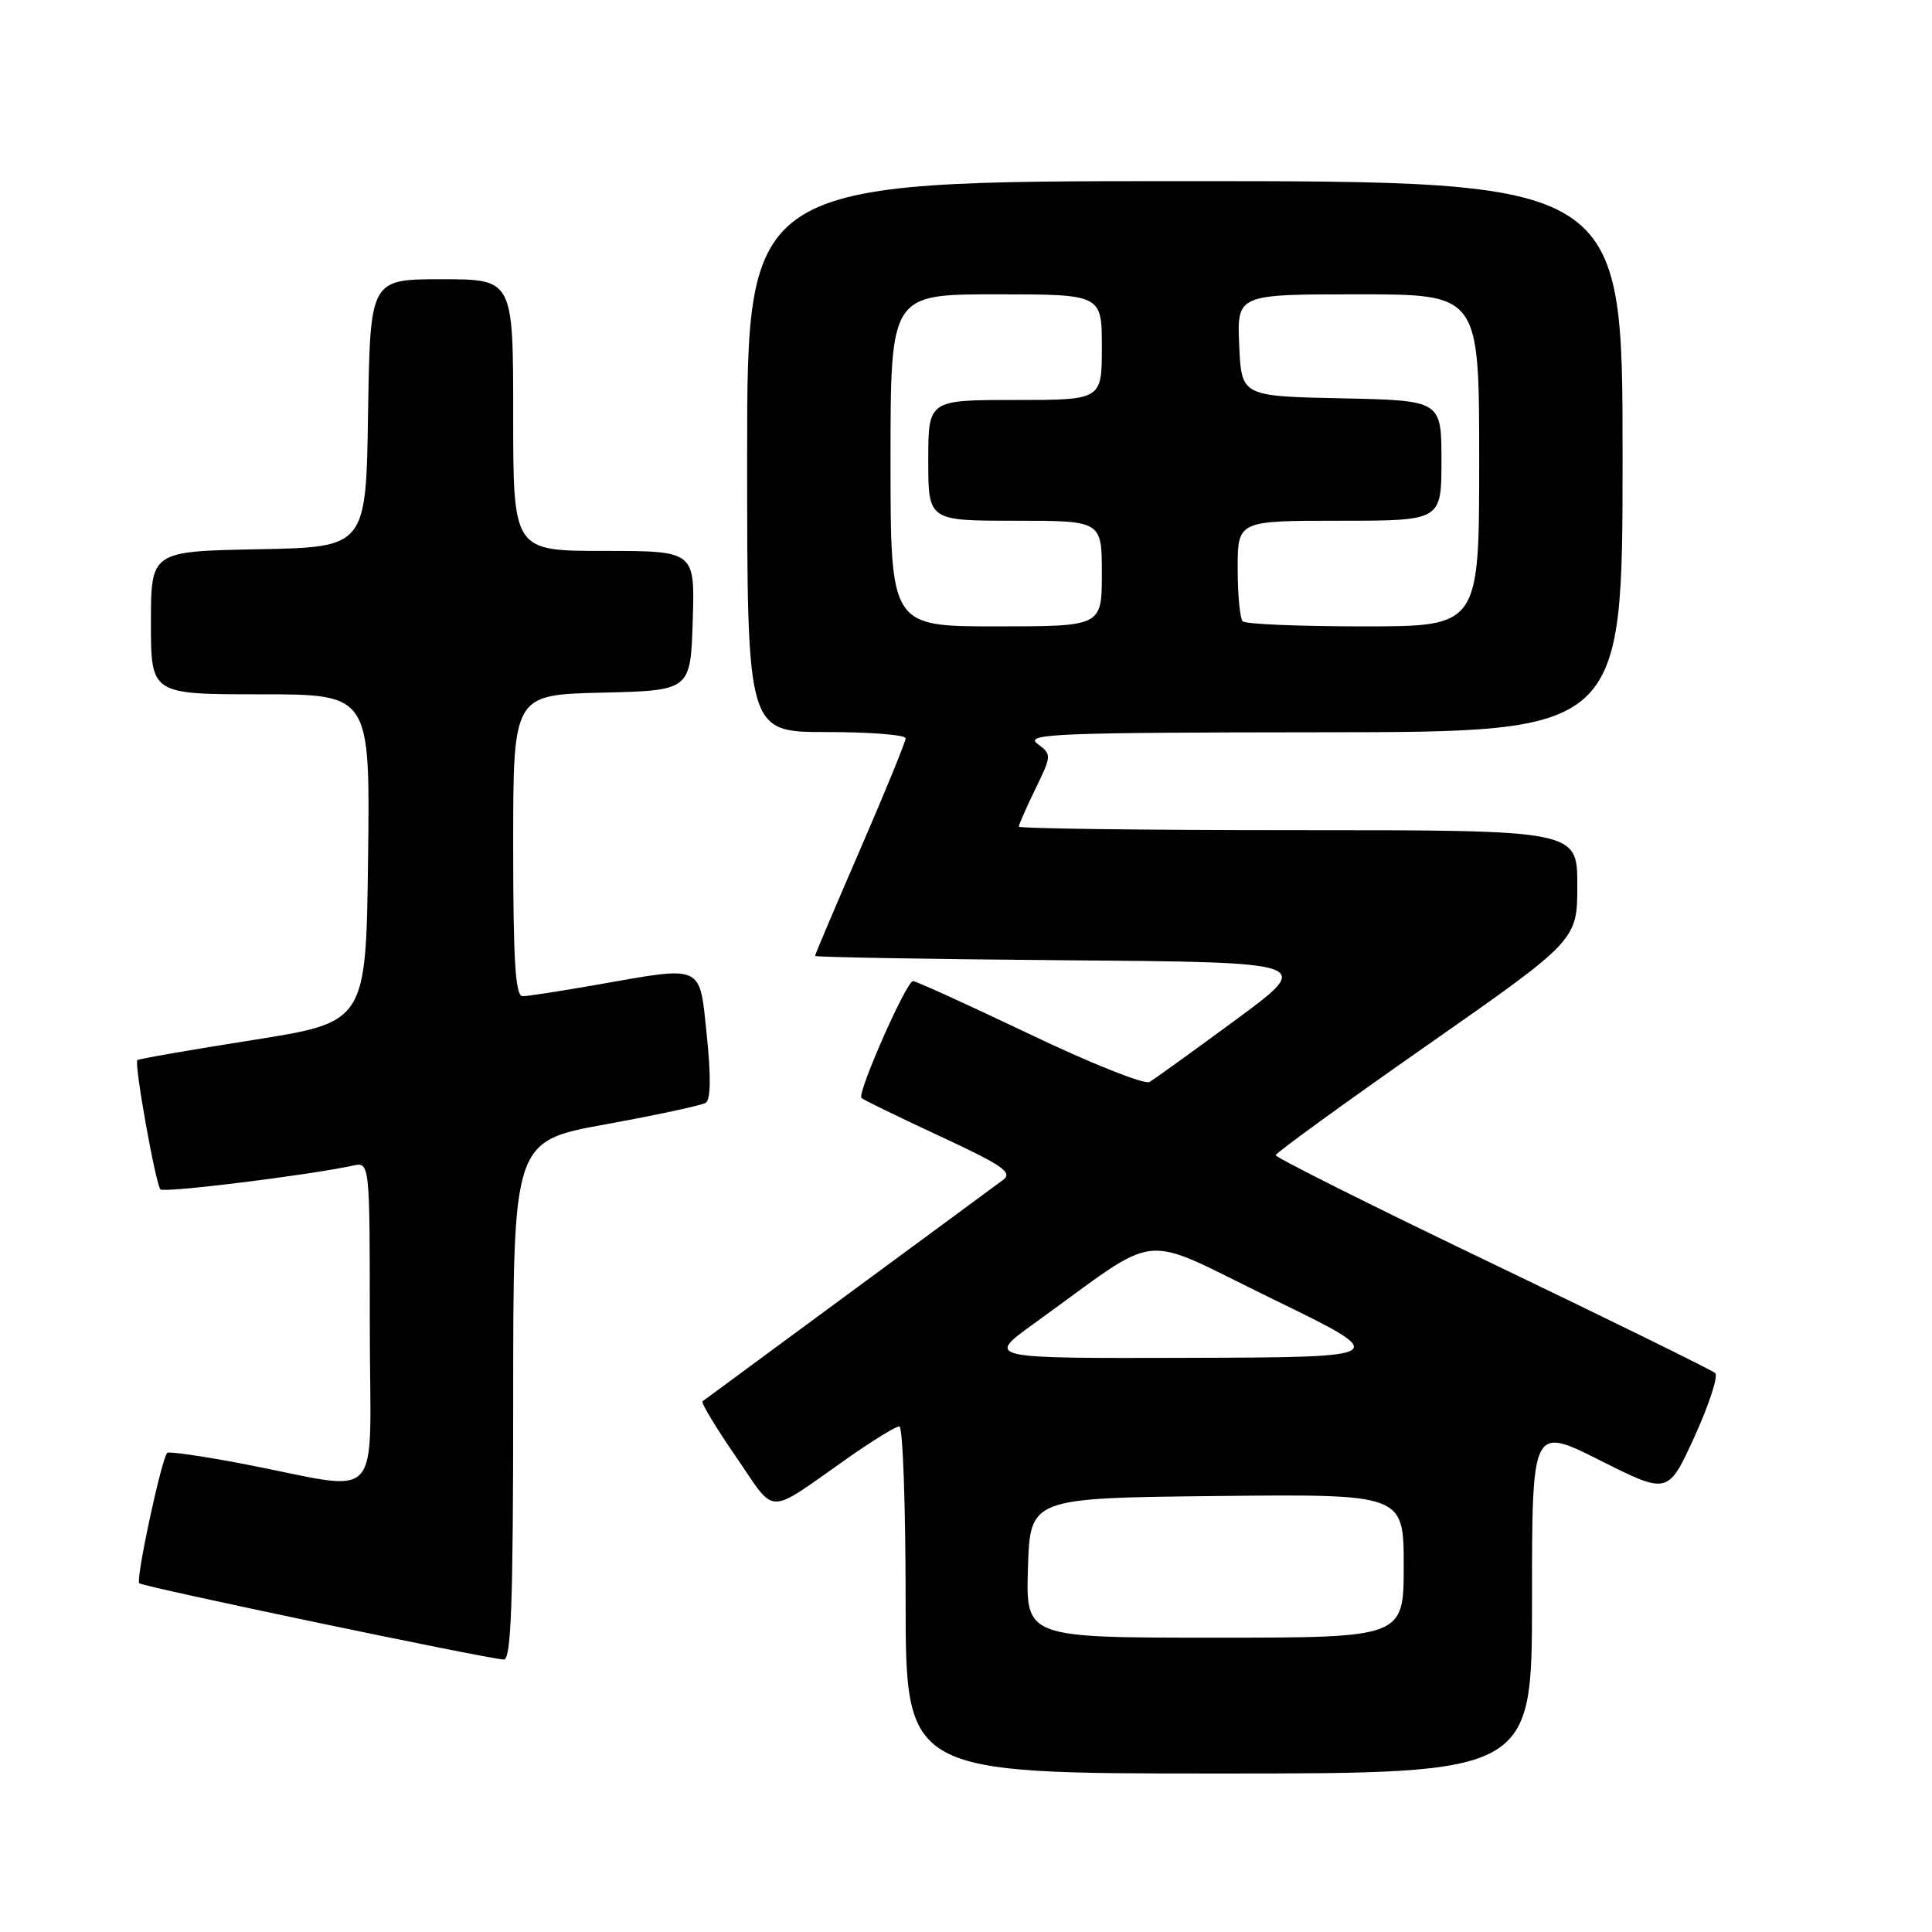 <?xml version="1.0" encoding="UTF-8" standalone="no"?>
<!DOCTYPE svg PUBLIC "-//W3C//DTD SVG 1.1//EN" "http://www.w3.org/Graphics/SVG/1.1/DTD/svg11.dtd" >
<svg xmlns="http://www.w3.org/2000/svg" xmlns:xlink="http://www.w3.org/1999/xlink" version="1.1" viewBox="0 0 256 256">
 <g >
 <path fill="currentColor"
d=" M 203.00 211.99 C 203.00 188.98 203.00 188.98 212.02 193.51 C 221.03 198.04 221.03 198.04 224.54 190.34 C 226.47 186.11 227.70 182.33 227.27 181.94 C 226.85 181.55 213.56 175.02 197.75 167.43 C 181.94 159.85 169.02 153.38 169.04 153.07 C 169.06 152.76 178.06 146.22 189.04 138.55 C 209.00 124.59 209.00 124.59 209.00 117.30 C 209.00 110.00 209.00 110.00 172.00 110.00 C 151.65 110.00 135.00 109.79 135.00 109.53 C 135.00 109.27 135.99 107.02 137.20 104.53 C 139.37 100.06 139.37 99.99 137.45 98.54 C 135.72 97.23 140.03 97.06 175.25 97.03 C 215.00 97.00 215.00 97.00 215.00 60.50 C 215.00 24.00 215.00 24.00 157.00 24.00 C 99.00 24.00 99.00 24.00 99.00 60.50 C 99.00 97.00 99.00 97.00 109.50 97.00 C 115.28 97.00 120.00 97.37 120.00 97.83 C 120.00 98.29 117.30 104.89 114.00 112.50 C 110.70 120.11 108.00 126.48 108.00 126.66 C 108.00 126.83 122.87 127.09 141.05 127.24 C 174.10 127.50 174.10 127.50 163.80 135.09 C 158.13 139.27 152.96 142.99 152.31 143.37 C 151.65 143.74 144.50 140.89 136.41 137.02 C 128.32 133.16 121.38 130.00 120.98 130.00 C 120.10 130.00 113.54 144.87 114.15 145.49 C 114.40 145.73 119.07 148.01 124.54 150.55 C 132.82 154.39 134.23 155.36 132.93 156.33 C 132.07 156.97 122.85 163.77 112.43 171.43 C 102.02 179.10 93.31 185.51 93.09 185.68 C 92.86 185.85 94.85 189.15 97.50 193.00 C 102.97 200.94 101.30 200.93 112.49 193.09 C 115.70 190.84 118.71 189.00 119.17 189.00 C 119.62 189.00 120.00 199.35 120.00 212.00 C 120.00 235.00 120.00 235.00 161.50 235.00 C 203.00 235.00 203.00 235.00 203.00 211.99 Z  M 68.00 185.61 C 68.00 151.21 68.00 151.21 80.25 148.98 C 86.99 147.75 92.95 146.47 93.51 146.13 C 94.17 145.72 94.22 142.66 93.66 137.25 C 92.66 127.63 93.39 127.97 79.00 130.50 C 74.33 131.32 69.94 132.00 69.25 132.00 C 68.29 132.00 68.00 127.34 68.00 112.03 C 68.00 92.06 68.00 92.06 79.75 91.78 C 91.50 91.50 91.50 91.50 91.79 82.25 C 92.08 73.00 92.08 73.00 80.04 73.00 C 68.00 73.00 68.00 73.00 68.00 55.00 C 68.00 37.00 68.00 37.00 58.52 37.00 C 49.05 37.00 49.05 37.00 48.77 54.75 C 48.50 72.50 48.50 72.50 34.25 72.78 C 20.00 73.05 20.00 73.05 20.00 82.53 C 20.00 92.00 20.00 92.00 34.52 92.00 C 49.04 92.00 49.04 92.00 48.77 113.72 C 48.50 135.44 48.50 135.44 33.50 137.81 C 25.25 139.11 18.37 140.31 18.20 140.47 C 17.75 140.91 20.63 156.96 21.26 157.60 C 21.75 158.09 40.99 155.71 46.75 154.45 C 49.00 153.96 49.00 153.96 49.00 175.53 C 49.00 200.11 51.31 197.61 32.02 193.93 C 26.81 192.94 22.37 192.30 22.16 192.51 C 21.40 193.27 17.96 209.30 18.45 209.79 C 18.92 210.25 63.93 219.68 66.75 219.90 C 67.73 219.98 68.00 212.51 68.00 185.61 Z  M 136.21 207.75 C 136.50 198.50 136.50 198.50 161.25 198.23 C 186.00 197.97 186.00 197.97 186.00 207.48 C 186.00 217.00 186.00 217.00 160.96 217.00 C 135.92 217.00 135.92 217.00 136.21 207.75 Z  M 137.05 175.35 C 154.33 162.91 150.49 163.31 168.50 172.06 C 184.50 179.84 184.50 179.84 157.55 179.92 C 130.60 180.00 130.60 180.00 137.05 175.35 Z  M 118.00 61.00 C 118.00 39.00 118.00 39.00 132.00 39.00 C 146.00 39.00 146.00 39.00 146.00 46.00 C 146.00 53.00 146.00 53.00 134.50 53.00 C 123.00 53.00 123.00 53.00 123.00 61.00 C 123.00 69.00 123.00 69.00 134.50 69.00 C 146.00 69.00 146.00 69.00 146.00 76.00 C 146.00 83.00 146.00 83.00 132.00 83.00 C 118.00 83.00 118.00 83.00 118.00 61.00 Z  M 164.67 82.33 C 164.30 81.97 164.00 78.82 164.00 75.33 C 164.00 69.00 164.00 69.00 177.50 69.00 C 191.00 69.00 191.00 69.00 191.00 61.03 C 191.00 53.06 191.00 53.06 177.75 52.78 C 164.50 52.50 164.50 52.50 164.20 45.75 C 163.91 39.00 163.91 39.00 179.95 39.00 C 196.00 39.00 196.00 39.00 196.00 61.00 C 196.00 83.00 196.00 83.00 180.67 83.00 C 172.23 83.00 165.03 82.70 164.67 82.33 Z "/>
</g>
</svg>